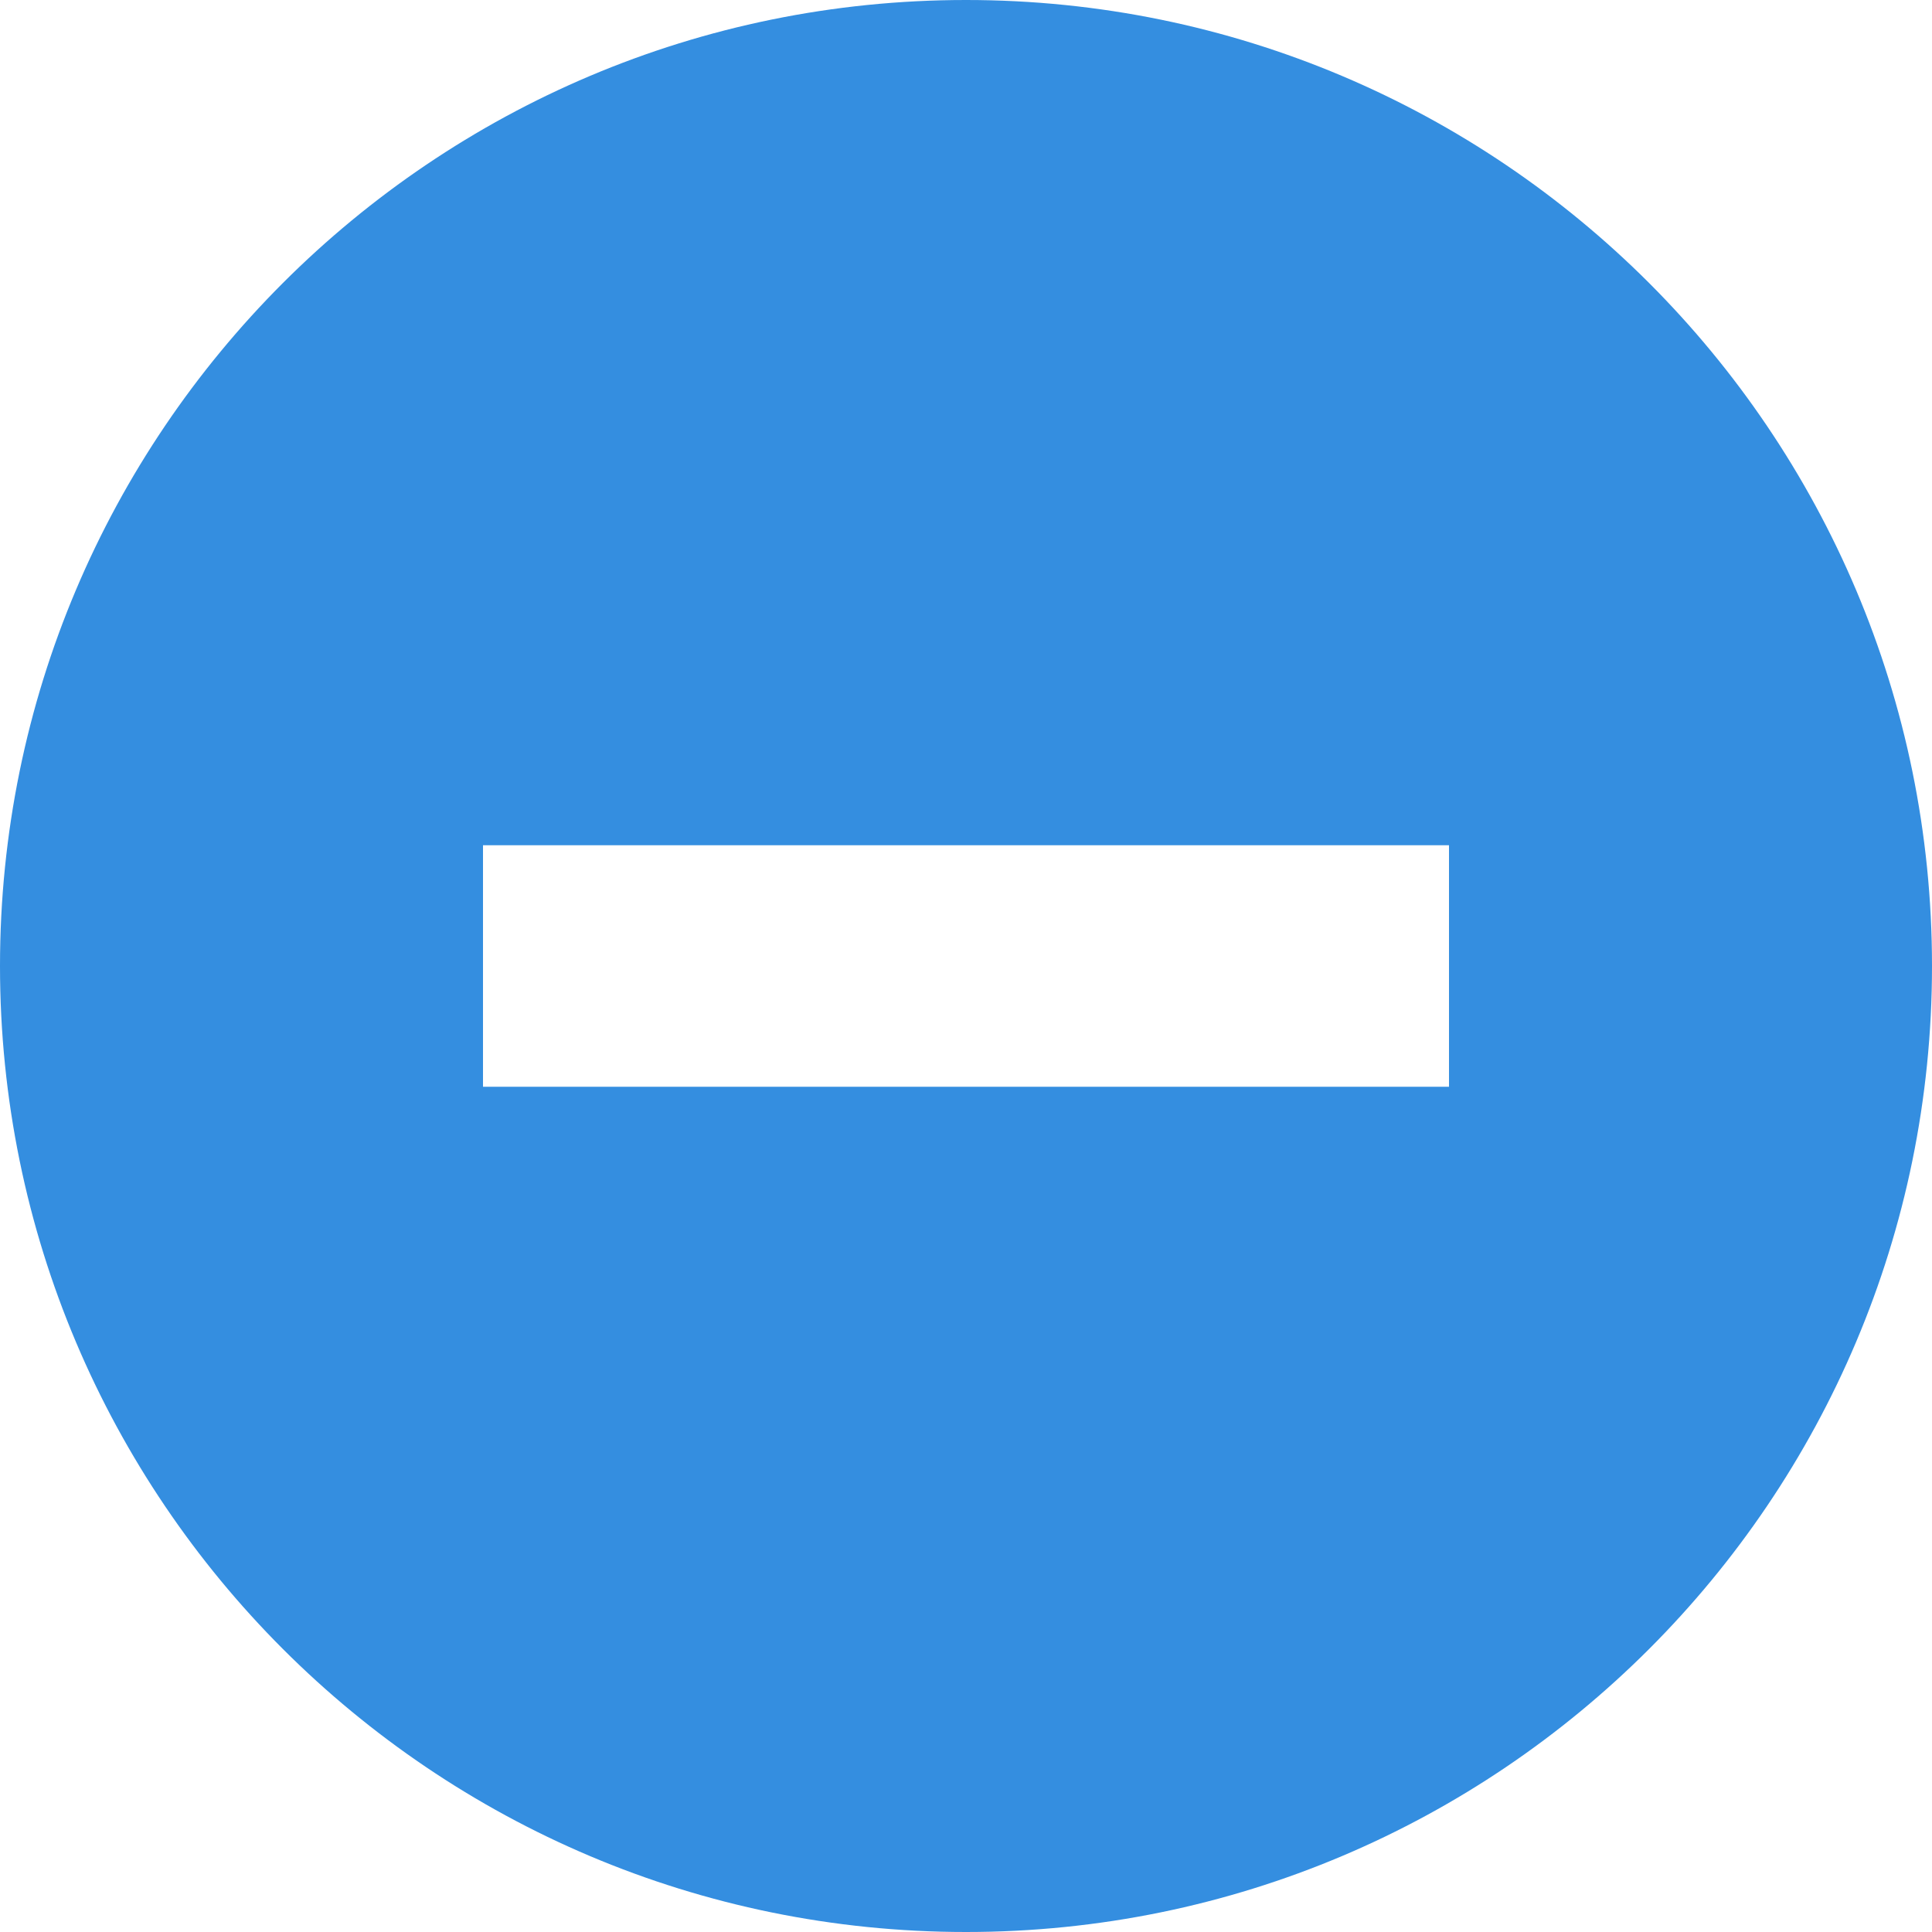 <svg width="16" height="16" viewBox="0 0 16 16" xmlns="http://www.w3.org/2000/svg"><desc>Created with Sketch.</desc><path d="M83,6 C78.582,6 75,9.582 75,14 C75,18.418 78.582,22 83,22 C87.418,22 91,18.418 91,14 C91,9.582 87.418,6 83,6 Z M79,13 L87,13 L87,15 L79,15 L79,13 Z" transform="translate(-75 -6)" fill="#348EE0"/></svg>